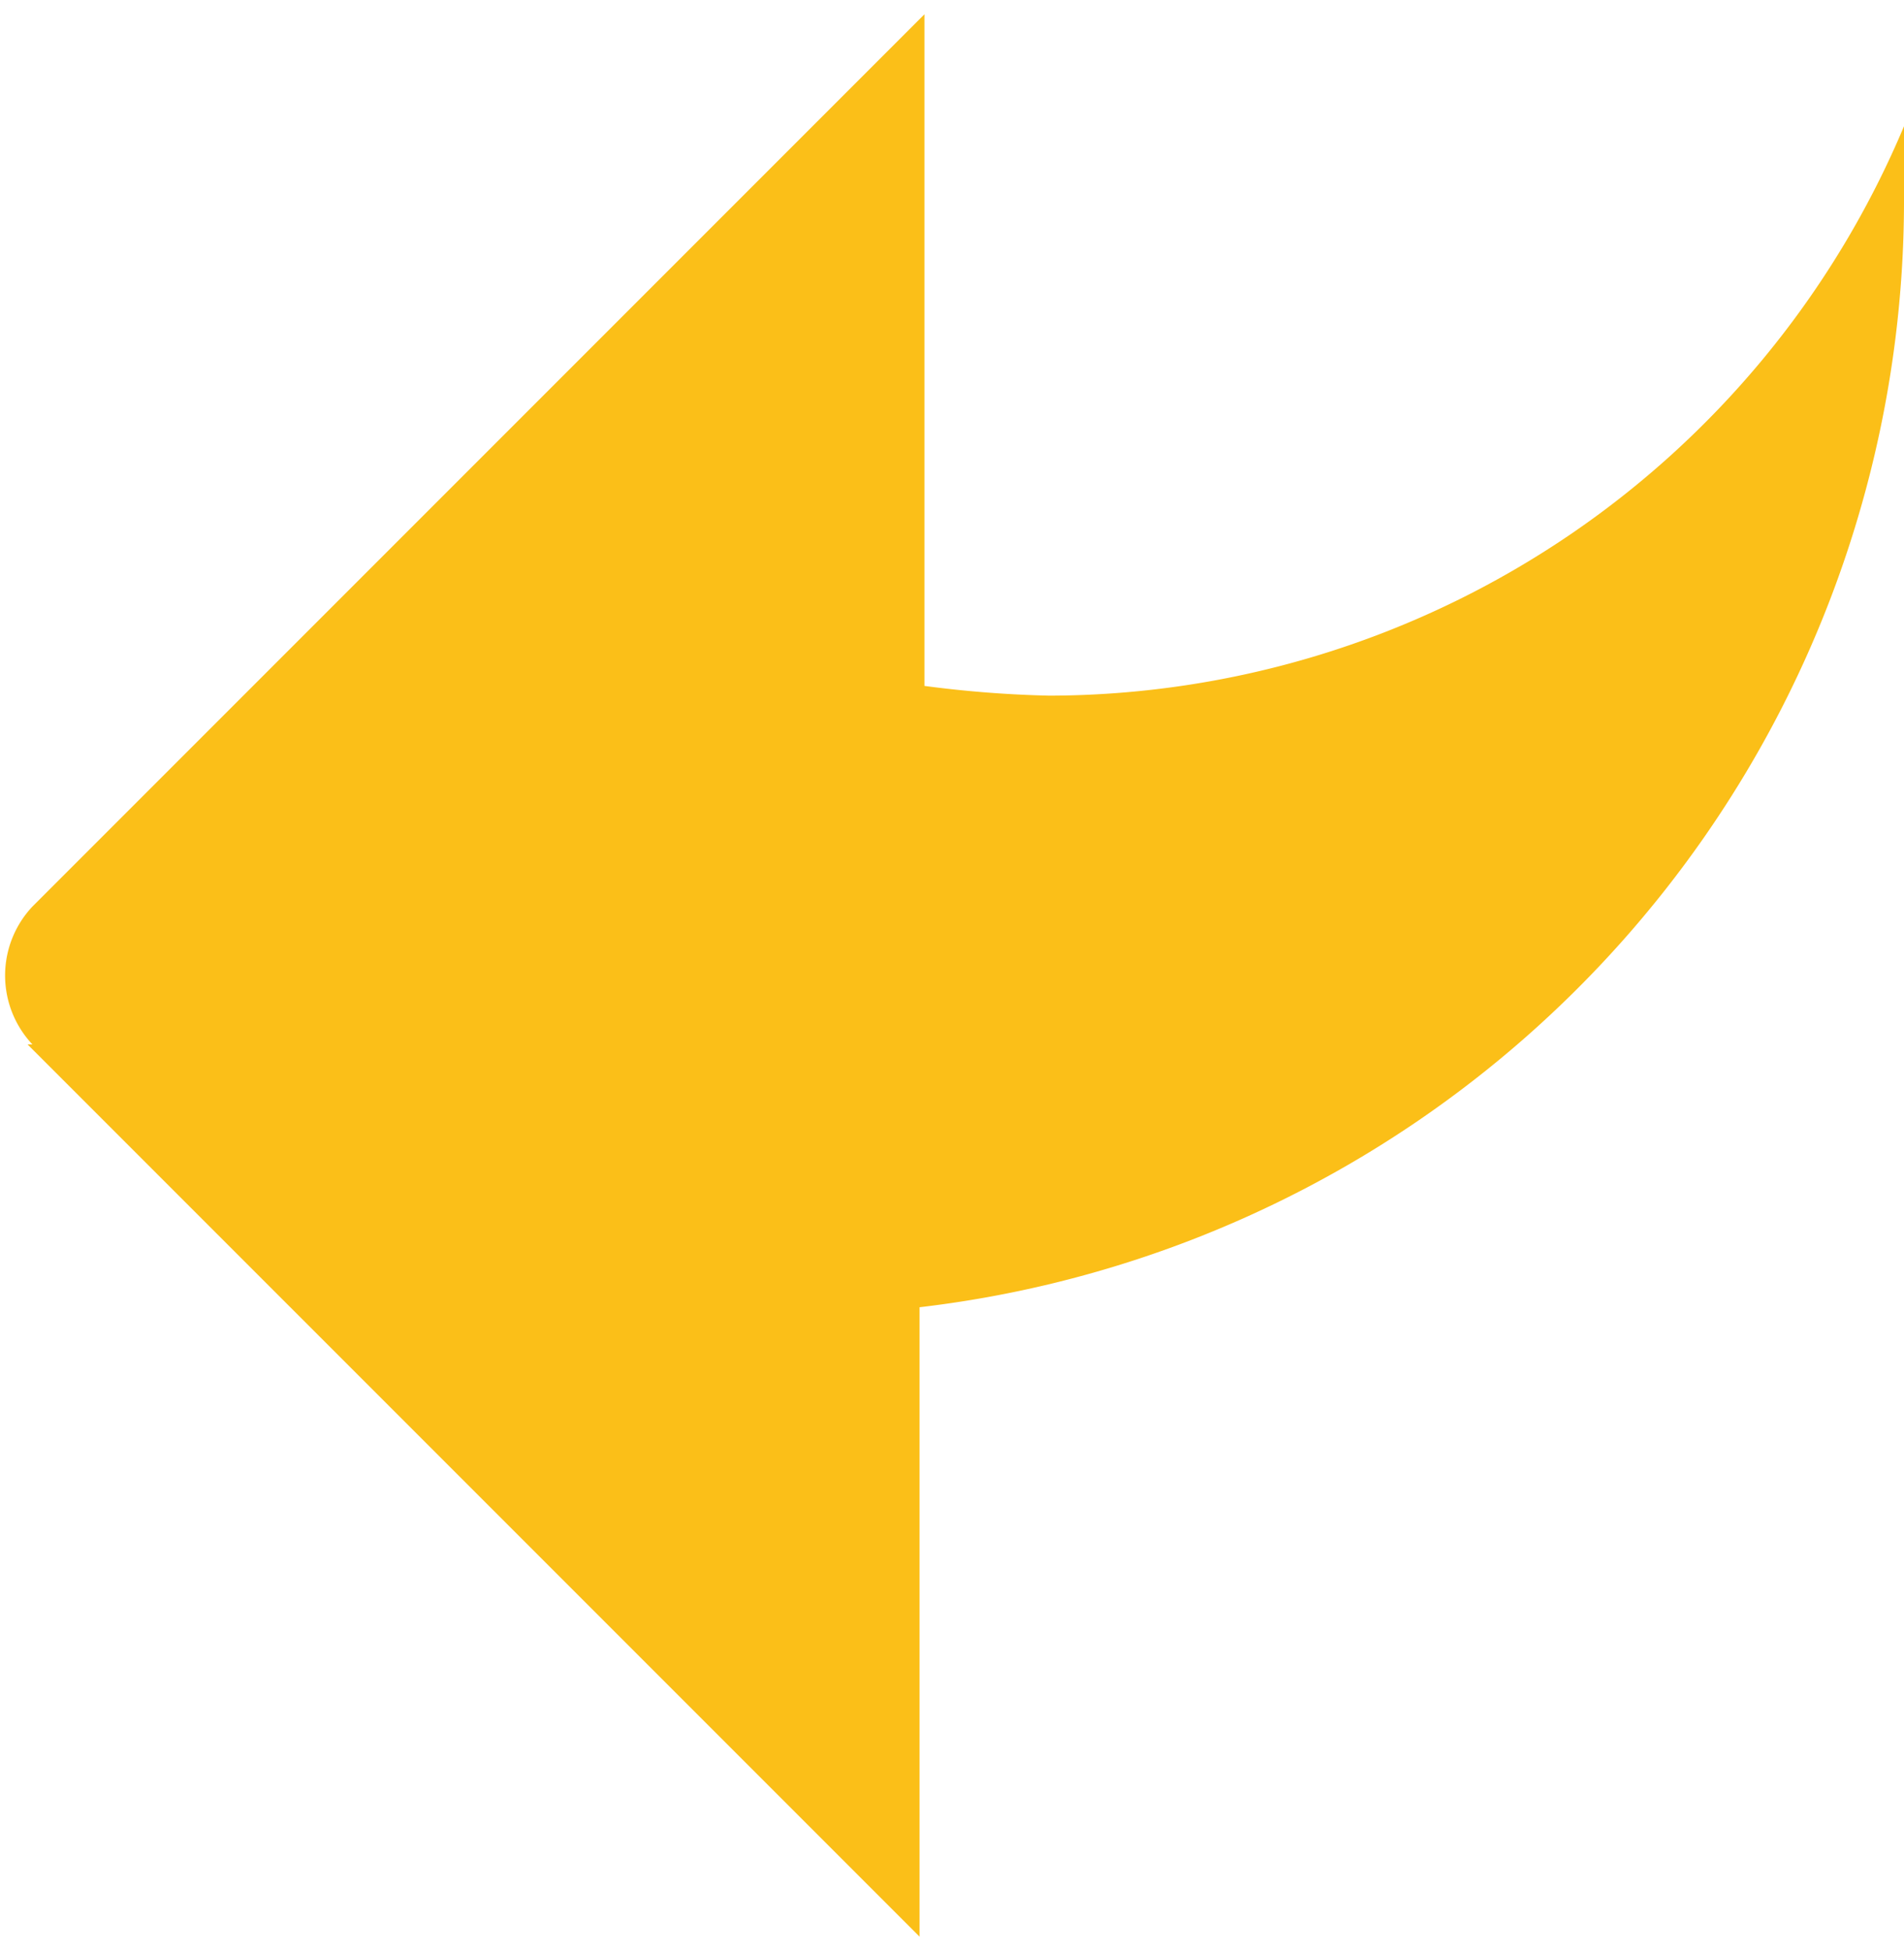 <svg id="Режим_изоляции" data-name="Режим изоляции" xmlns="http://www.w3.org/2000/svg" width="0.41cm" height="0.42cm" viewBox="0 0 11.74 11.85"><title>стрелка</title><path d="M181.9,243.81l5.5,5.5v-3.88a6.87,6.87,0,0,0,6.07-6.8c0-.17,0-0.34,0-0.48a5.73,5.73,0,0,1-5.27,3.51,7,7,0,0,1-.77-0.06v-4.14l-5.5,5.5a0.62,0.62,0,0,0,0,.85h0Z" transform="translate(-181.73 -237.46)" style="fill:#fbbf18;fill-rule:evenodd"/></svg>